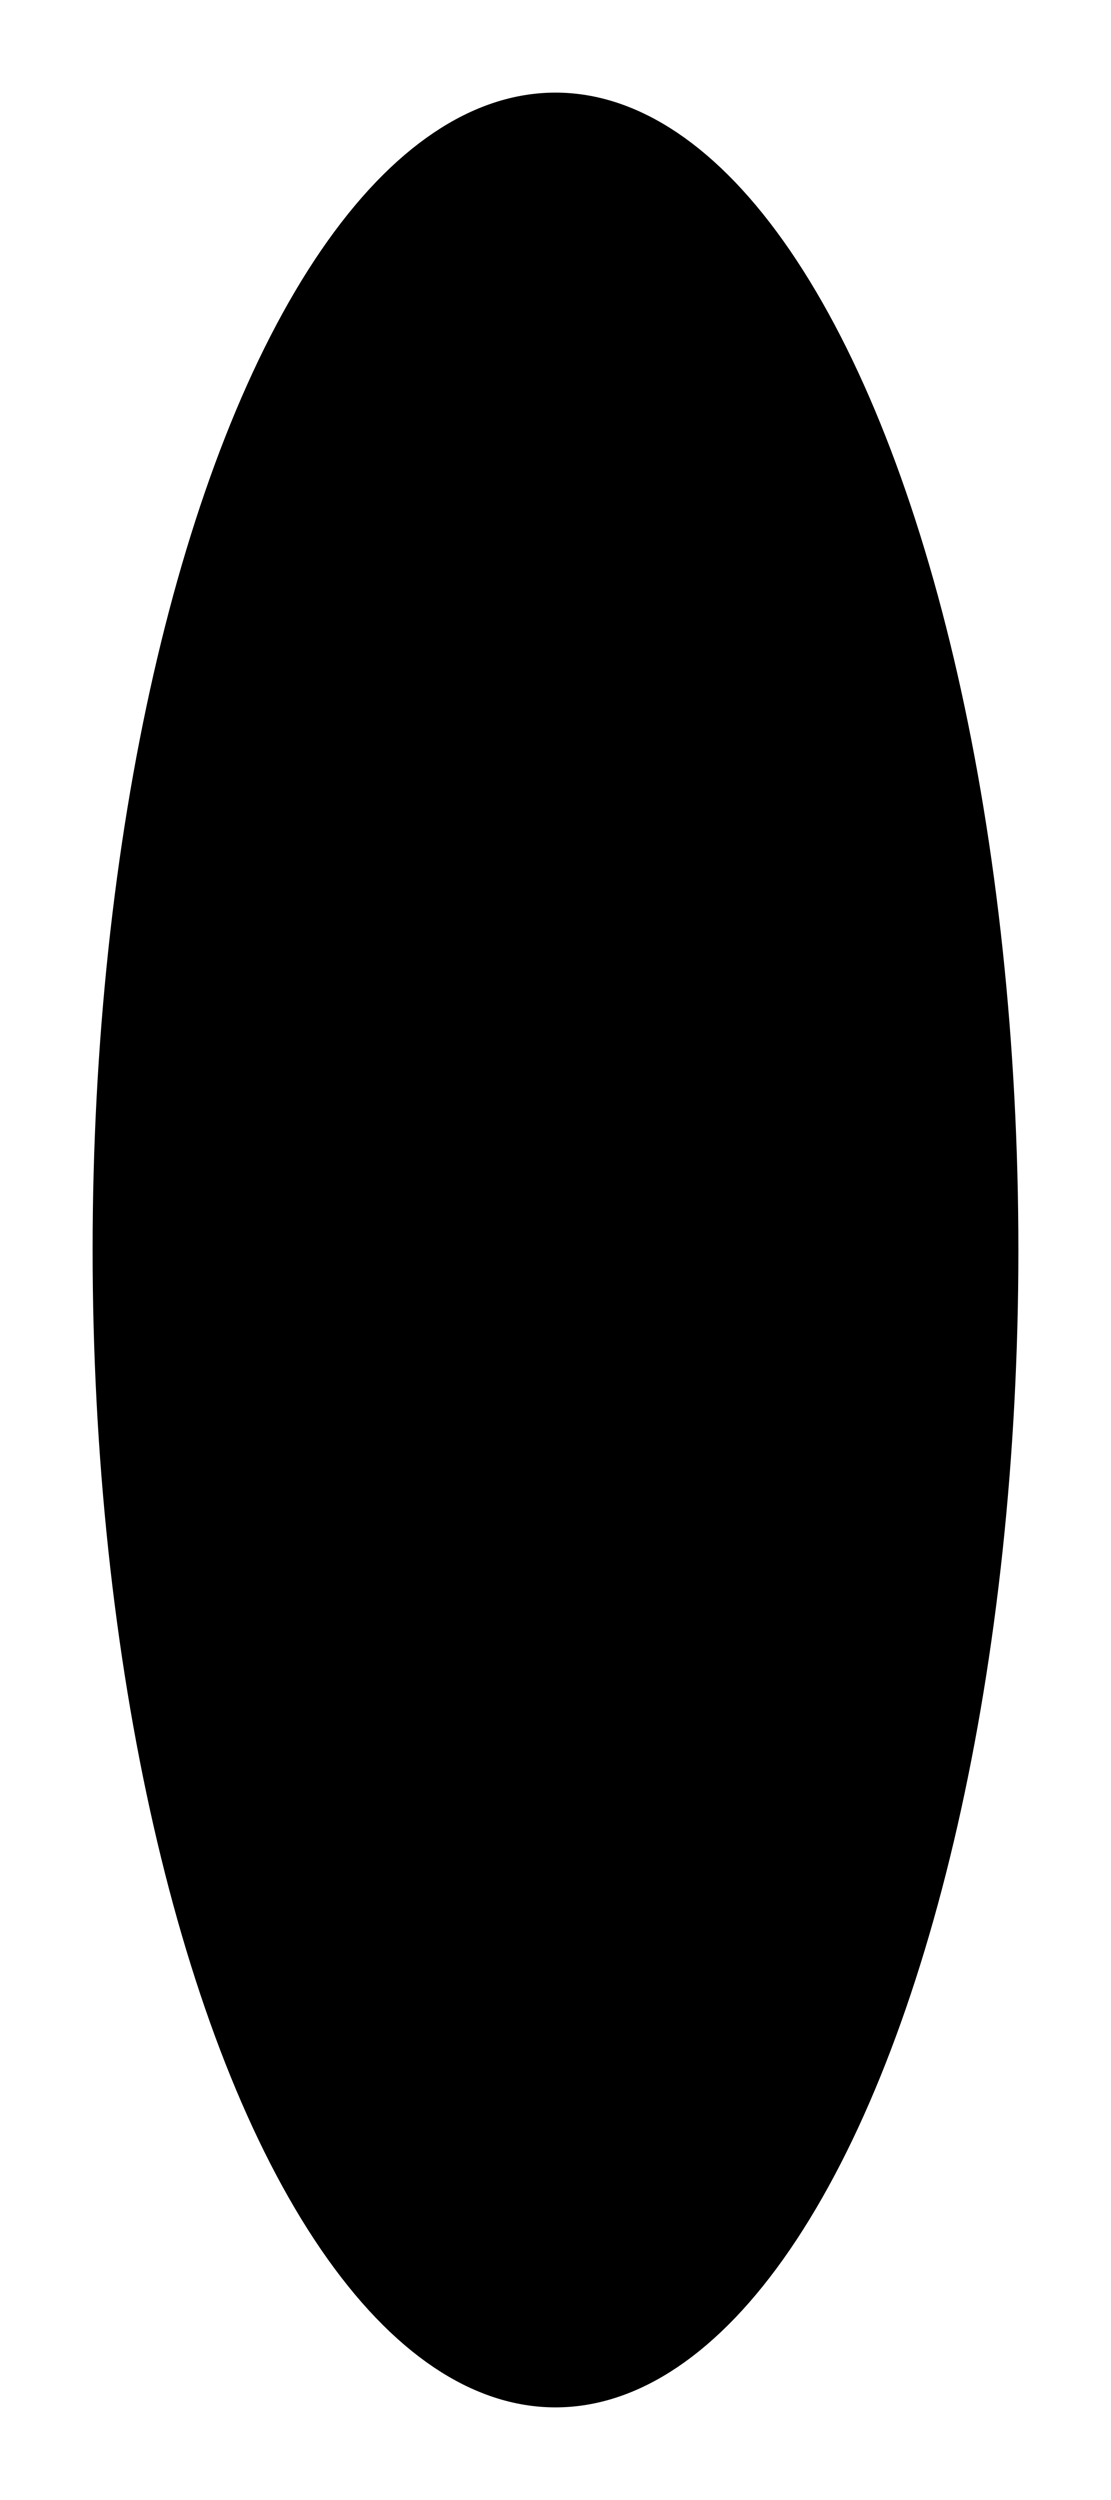 <?xml version="1.0" encoding="UTF-8" standalone="no"?>
<!-- Created with Inkscape (http://www.inkscape.org/) -->

<svg
   xmlns:dc="http://purl.org/dc/elements/1.1/"
   xmlns:cc="http://creativecommons.org/ns#"
   xmlns:rdf="http://www.w3.org/1999/02/22-rdf-syntax-ns#"
   xmlns:svg="http://www.w3.org/2000/svg"
   xmlns="http://www.w3.org/2000/svg"
   xmlns:sodipodi="http://sodipodi.sourceforge.net/DTD/sodipodi-0.dtd"
   xmlns:inkscape="http://www.inkscape.org/namespaces/inkscape"
   width="120"
   height="270"
   viewBox="0 0 31.75 71.438"
   version="1.1"
   id="svg8"
   inkscape:export-filename="/home/kevin/IMC/bugs/Components/body_2.png"
   inkscape:export-xdpi="96"
   inkscape:export-ydpi="96"
   sodipodi:docname="body1.svg"
   inkscape:version="0.92.3 (2405546, 2018-03-11)">
  <defs
     id="defs2" />
  <sodipodi:namedview
     id="base"
     pagecolor="#ffffff"
     bordercolor="#666666"
     borderopacity="1.0"
     inkscape:pageopacity="0.0"
     inkscape:pageshadow="2"
     inkscape:zoom="1.4"
     inkscape:cx="153.74727"
     inkscape:cy="161.63594"
     inkscape:document-units="px"
     inkscape:current-layer="layer1"
     showgrid="false"
     units="px"
     inkscape:window-width="1920"
     inkscape:window-height="1025"
     inkscape:window-x="0"
     inkscape:window-y="27"
     inkscape:window-maximized="1"
     fit-margin-top="10"
     fit-margin-left="10"
     fit-margin-right="10"
     fit-margin-bottom="10" />
  <g
     inkscape:label="Layer 1"
     inkscape:groupmode="layer"
     id="layer1"
     transform="translate(-50.271,-195.135)">
    <ellipse
       style="opacity:1;fill:#000000;fill-opacity:1;stroke:#000000;stroke-width:0.547;stroke-miterlimit:4;stroke-dasharray:none;stroke-opacity:1"
       id="path37"
       cx="66.146"
       cy="230.854"
       rx="12.955"
       ry="32.799" />
  </g>
</svg>
